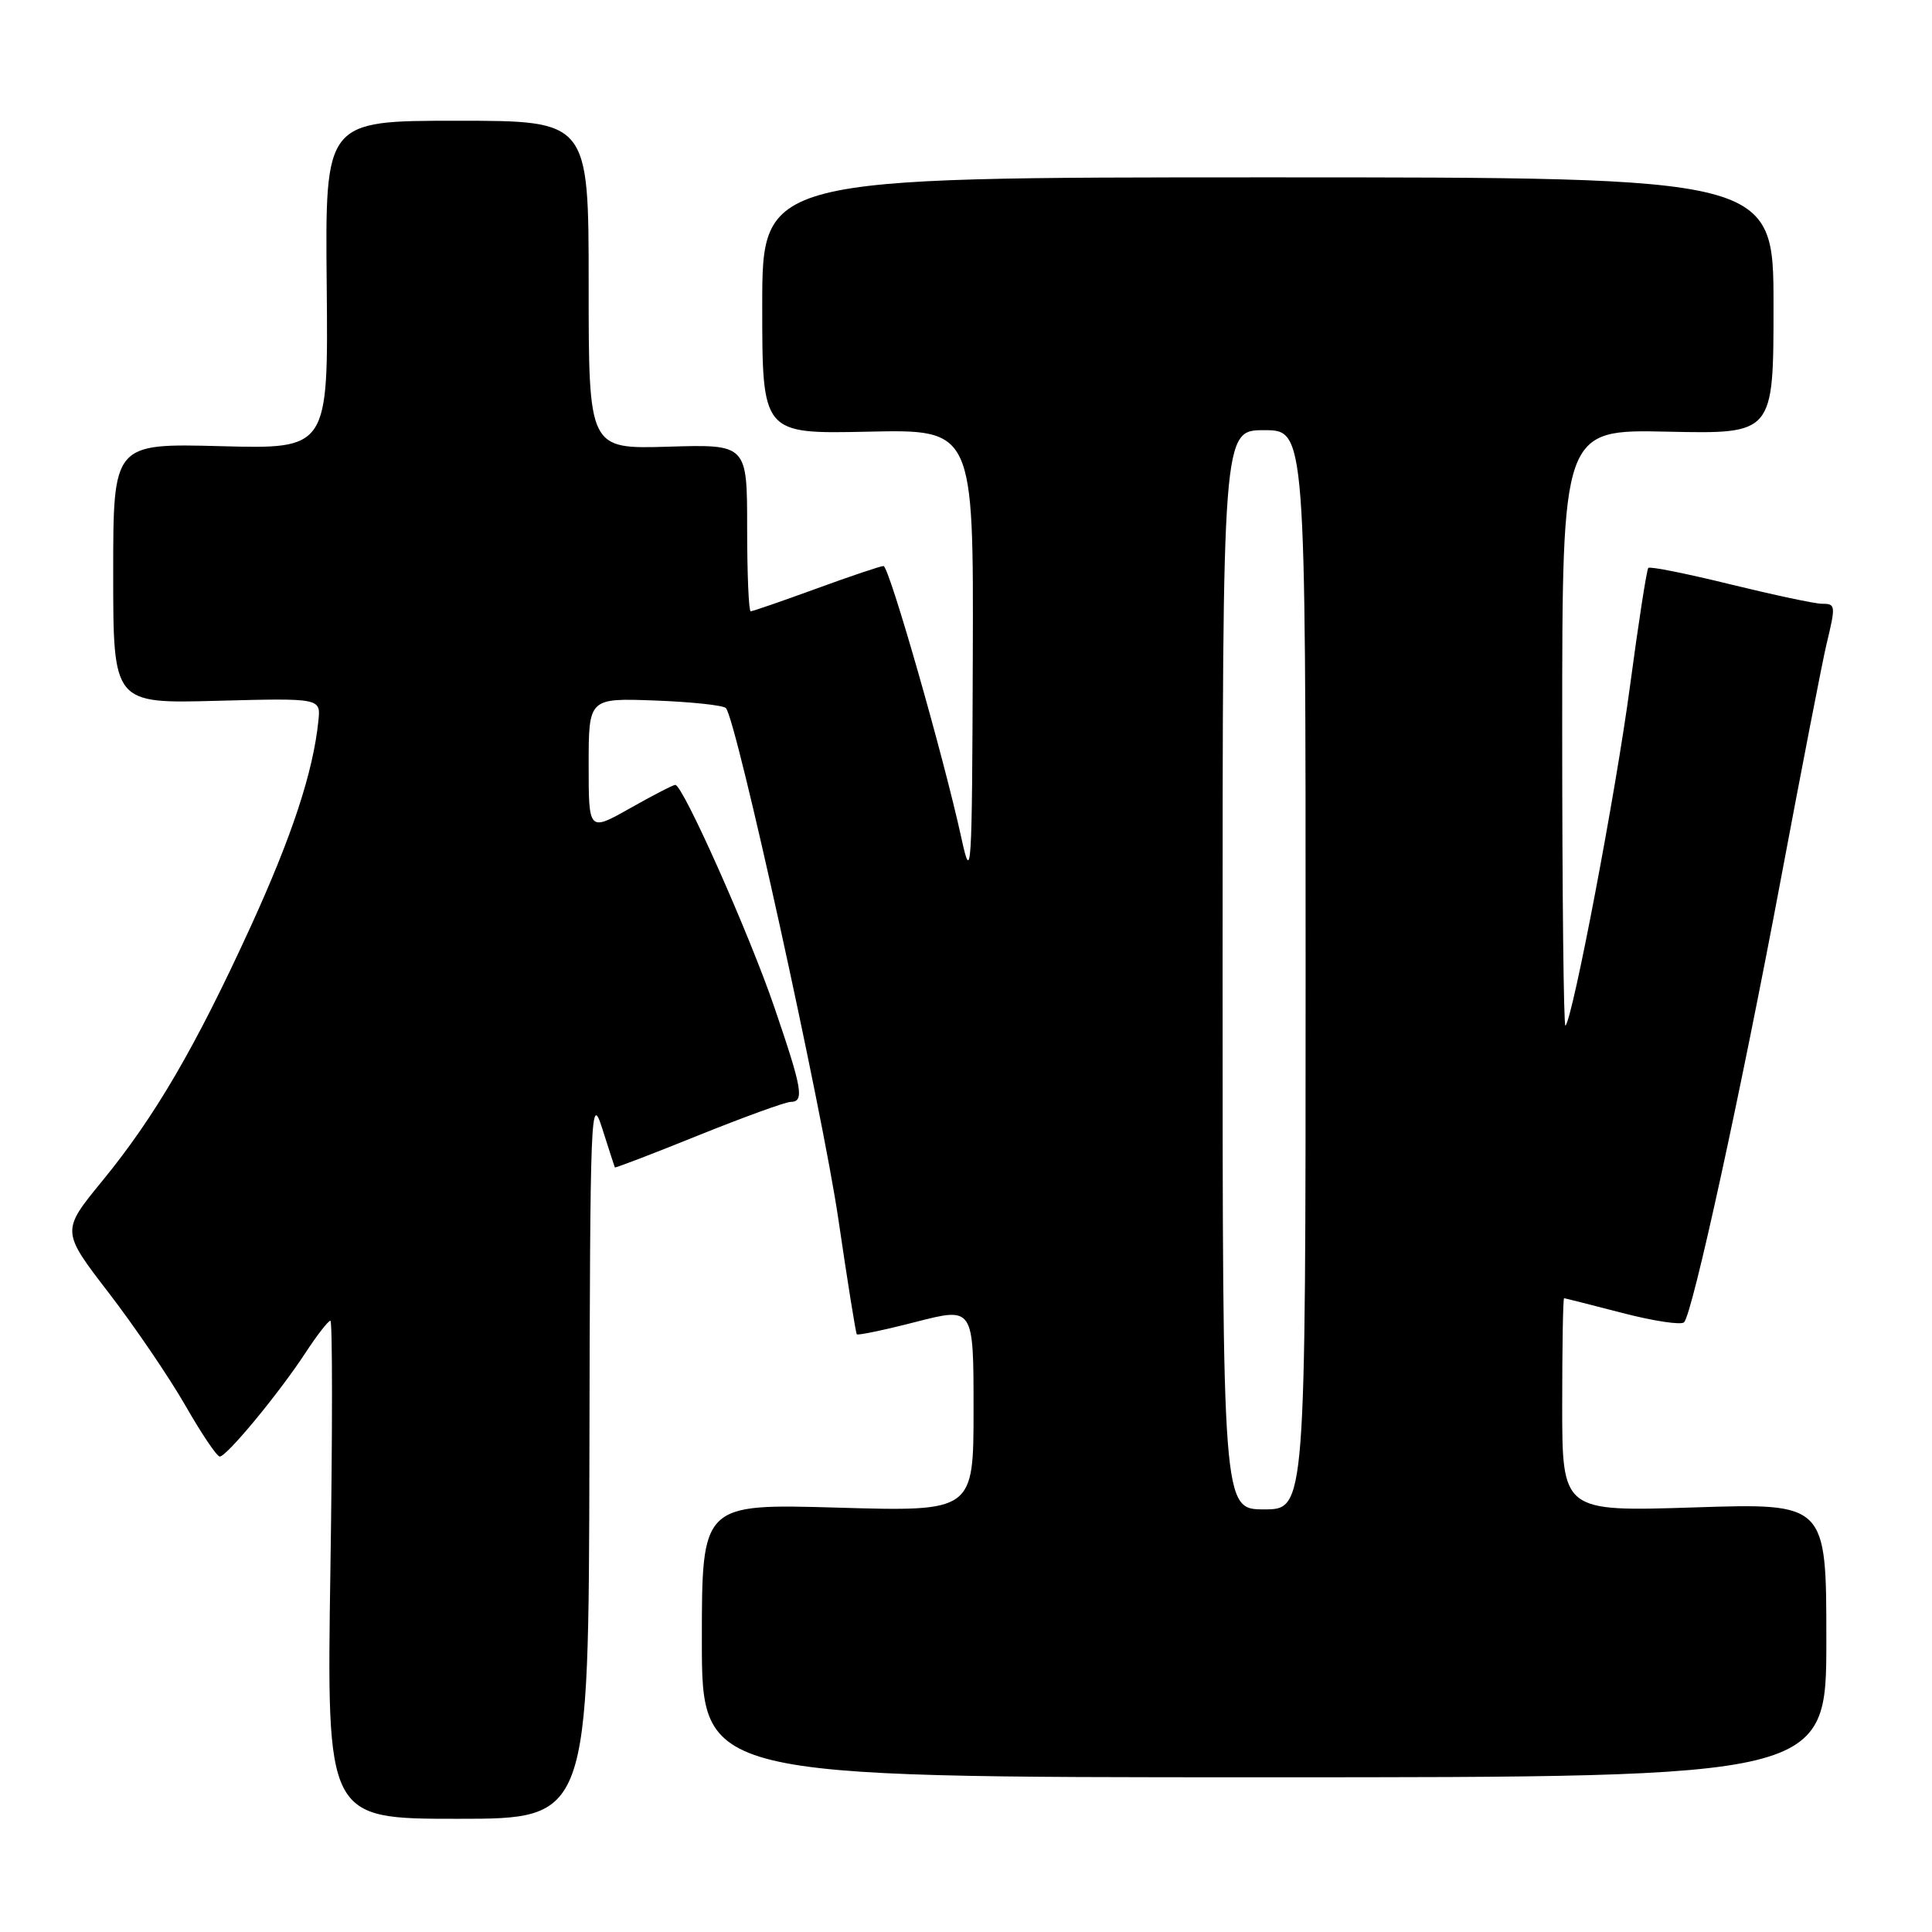 <?xml version="1.0" encoding="UTF-8" standalone="no"?>
<!DOCTYPE svg PUBLIC "-//W3C//DTD SVG 1.1//EN" "http://www.w3.org/Graphics/SVG/1.1/DTD/svg11.dtd" >
<svg xmlns="http://www.w3.org/2000/svg" xmlns:xlink="http://www.w3.org/1999/xlink" version="1.1" viewBox="0 0 256 256">
 <g >
 <path fill="currentColor"
d=" M 78.10 192.75 C 78.19 147.06 78.28 144.77 79.79 149.50 C 80.67 152.25 81.42 154.59 81.47 154.69 C 81.51 154.79 86.49 152.89 92.52 150.45 C 98.56 148.02 104.06 146.02 104.75 146.01 C 106.61 145.99 106.33 144.36 102.60 133.45 C 99.28 123.73 90.49 104.00 89.48 104.00 C 89.20 104.00 86.50 105.39 83.48 107.10 C 78.00 110.19 78.00 110.19 78.00 101.35 C 78.00 92.50 78.00 92.50 86.75 92.82 C 91.56 93.00 95.81 93.45 96.18 93.82 C 97.55 95.18 108.92 146.88 111.08 161.50 C 112.29 169.75 113.39 176.64 113.53 176.80 C 113.66 176.97 117.20 176.23 121.39 175.15 C 129.00 173.20 129.00 173.20 129.00 186.75 C 129.00 200.29 129.00 200.29 111.00 199.77 C 93.00 199.25 93.00 199.25 93.00 217.38 C 93.00 235.50 93.00 235.50 167.50 235.50 C 242.00 235.50 242.00 235.50 242.00 217.34 C 242.00 199.17 242.00 199.17 224.50 199.74 C 207.00 200.30 207.00 200.30 207.00 186.15 C 207.00 178.37 207.11 172.01 207.25 172.02 C 207.39 172.03 210.87 172.91 214.99 173.98 C 219.11 175.05 222.78 175.60 223.15 175.21 C 224.28 174.00 230.66 144.81 235.97 116.50 C 238.76 101.65 241.47 87.70 241.99 85.50 C 243.27 80.17 243.25 80.00 241.39 80.00 C 240.50 80.00 235.06 78.84 229.29 77.43 C 223.53 76.01 218.63 75.03 218.41 75.25 C 218.20 75.47 217.10 82.53 215.98 90.93 C 214.10 105.03 208.41 134.92 207.43 135.91 C 207.19 136.14 207.00 118.46 207.00 96.61 C 207.00 56.89 207.00 56.89 221.00 57.20 C 235.00 57.50 235.00 57.50 235.00 40.50 C 235.00 23.50 235.00 23.50 168.00 23.50 C 101.00 23.50 101.00 23.50 101.00 40.50 C 101.00 57.50 101.00 57.50 115.00 57.20 C 129.00 56.89 129.00 56.89 128.90 87.20 C 128.80 115.88 128.72 117.15 127.38 111.00 C 125.01 100.16 117.81 75.00 117.07 75.00 C 116.69 75.00 112.68 76.35 108.16 78.00 C 103.64 79.65 99.73 81.00 99.47 81.00 C 99.21 81.00 99.00 76.02 99.00 69.94 C 99.00 58.87 99.00 58.87 88.50 59.19 C 78.00 59.50 78.00 59.50 78.00 37.75 C 78.00 16.00 78.00 16.00 60.54 16.00 C 43.08 16.00 43.08 16.00 43.29 37.75 C 43.50 59.50 43.50 59.50 29.25 59.12 C 15.00 58.75 15.00 58.75 15.00 75.99 C 15.00 93.23 15.00 93.23 28.75 92.86 C 42.50 92.50 42.50 92.50 42.19 95.50 C 41.50 102.28 38.71 110.76 33.21 122.79 C 25.90 138.76 20.52 147.97 13.57 156.46 C 8.11 163.12 8.11 163.12 14.41 171.31 C 17.87 175.81 22.44 182.54 24.57 186.25 C 26.69 189.96 28.74 193.00 29.12 193.00 C 30.04 193.00 36.98 184.60 40.48 179.25 C 42.01 176.91 43.50 175.00 43.78 175.00 C 44.06 175.00 44.06 189.85 43.78 208.00 C 43.28 241.00 43.28 241.00 60.64 241.00 C 78.00 241.00 78.00 241.00 78.10 192.75 Z  M 162.00 128.50 C 162.00 57.00 162.00 57.00 167.50 57.00 C 173.00 57.00 173.00 57.00 173.00 128.50 C 173.00 200.00 173.00 200.00 167.50 200.00 C 162.00 200.00 162.00 200.00 162.00 128.50 Z "/>
</g>
</svg>